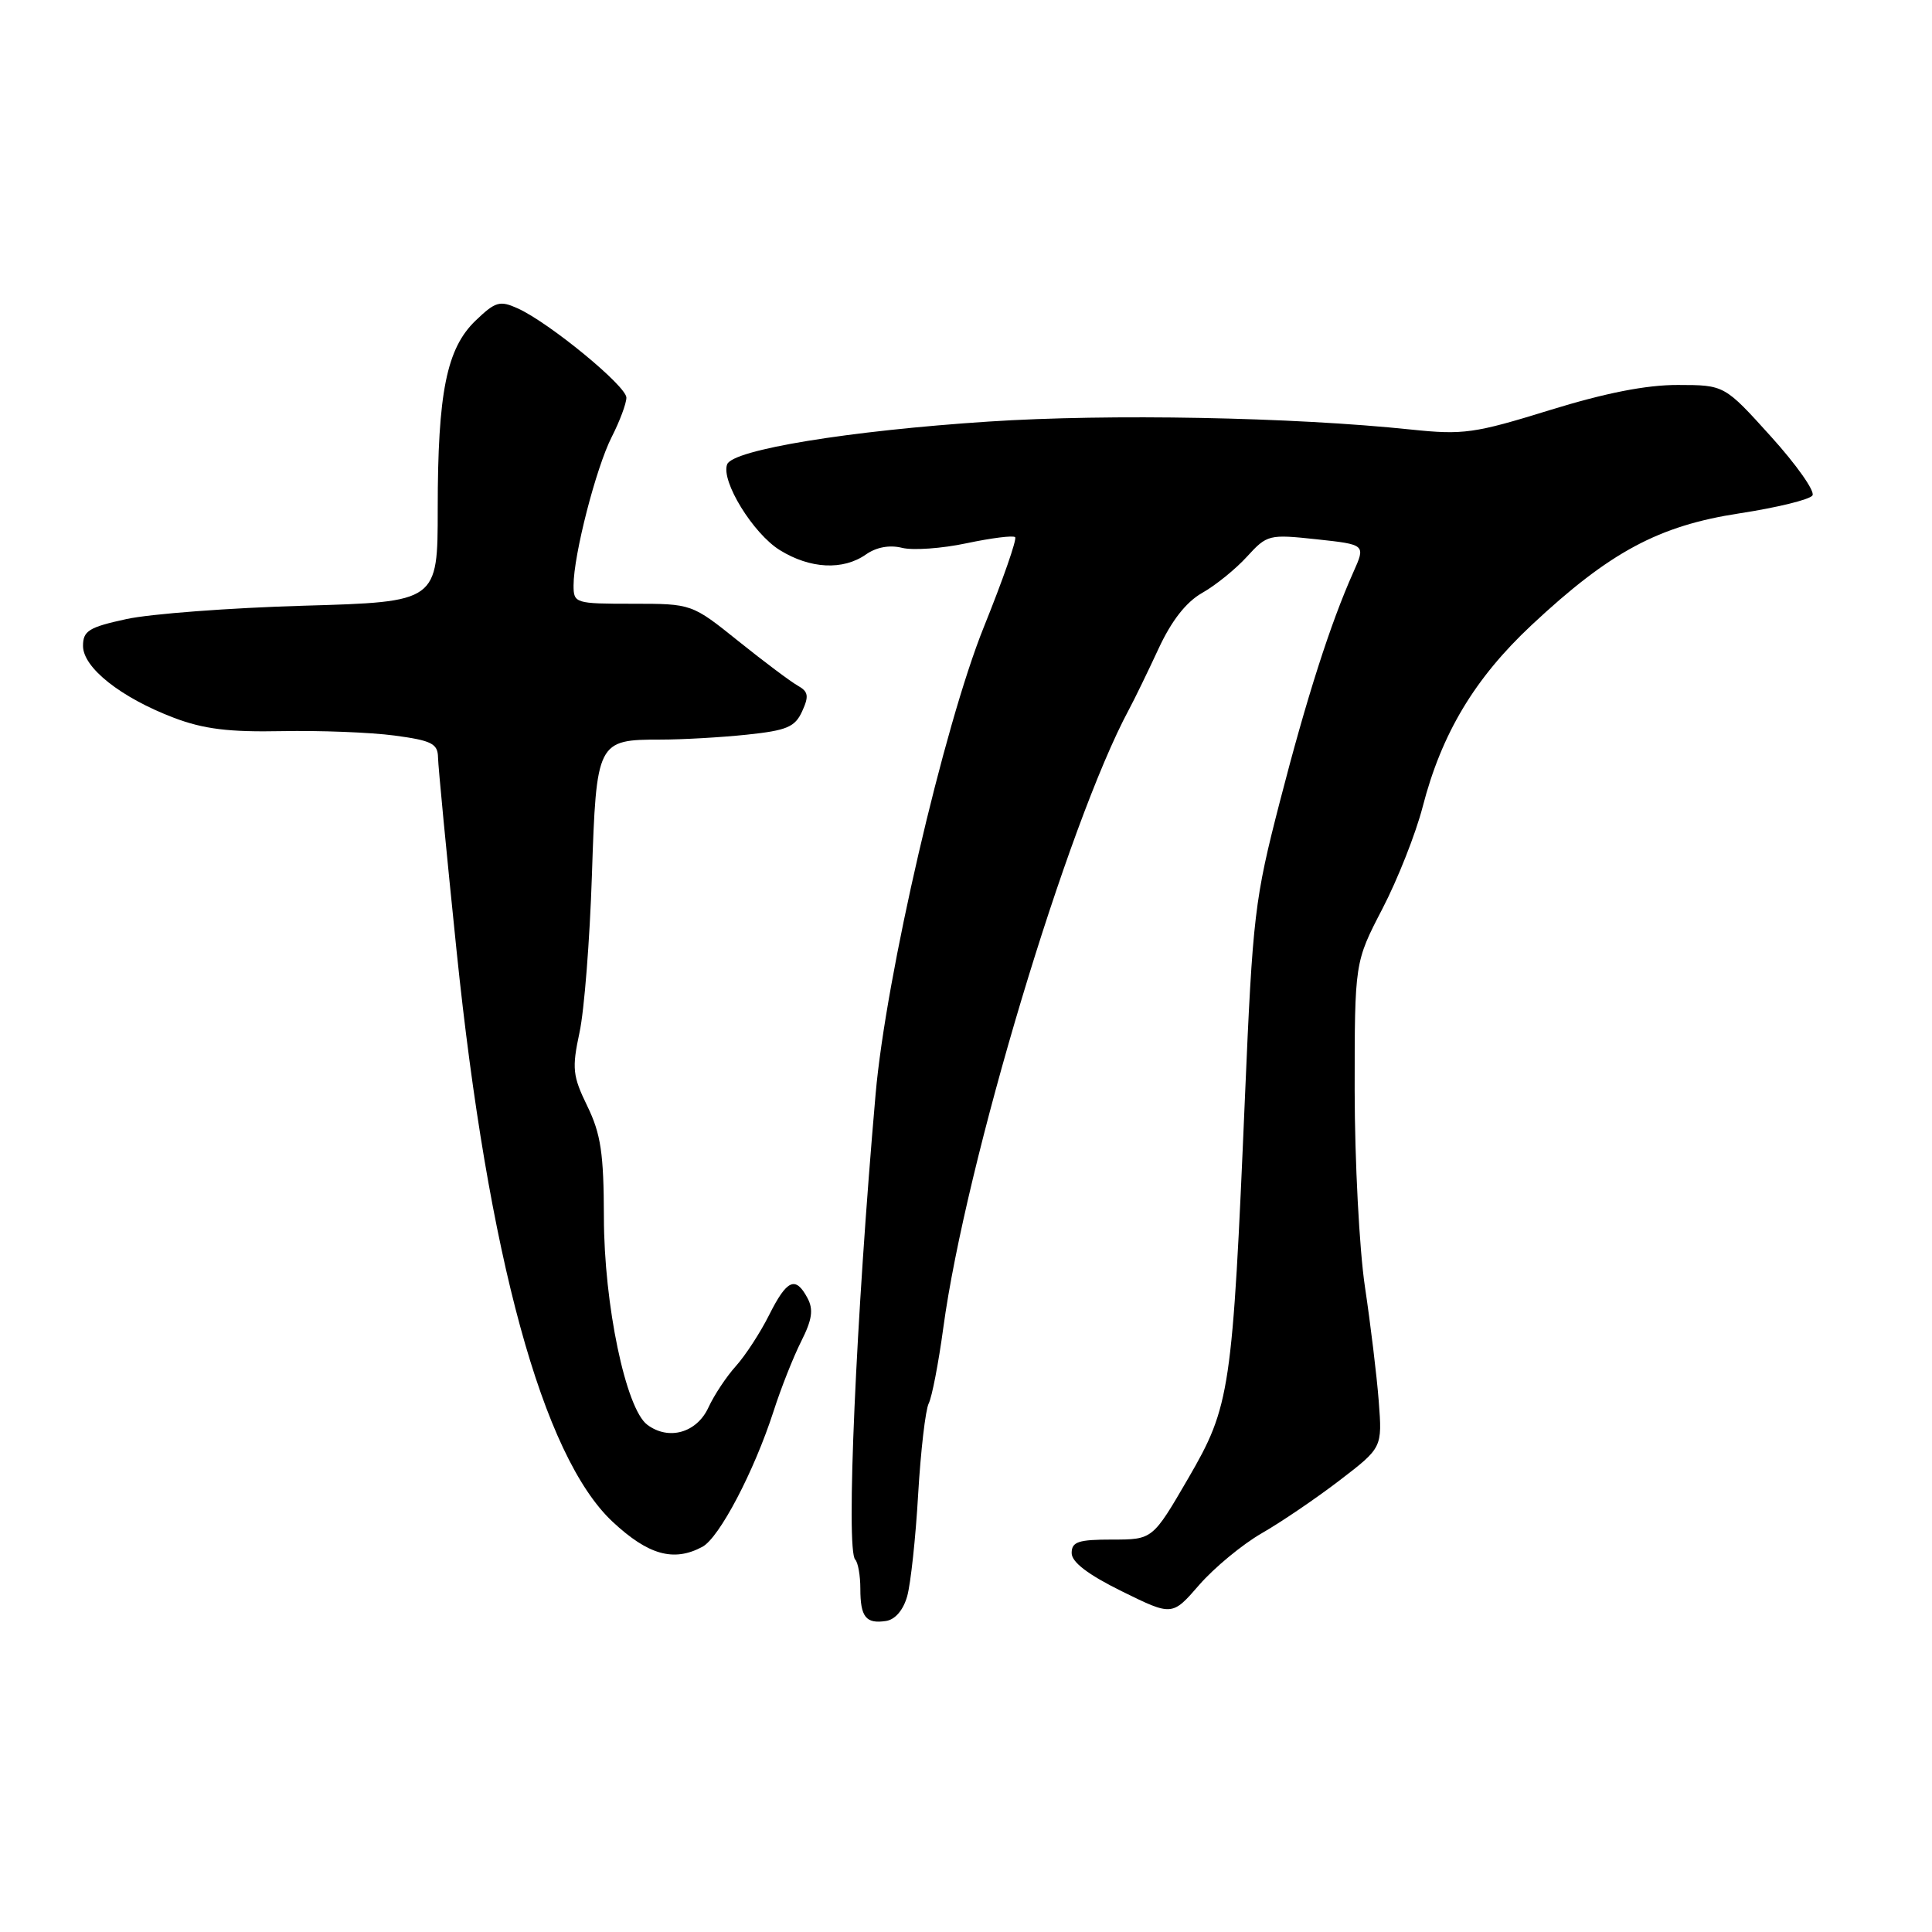 <?xml version="1.0" encoding="UTF-8" standalone="no"?>
<!DOCTYPE svg PUBLIC "-//W3C//DTD SVG 1.1//EN" "http://www.w3.org/Graphics/SVG/1.1/DTD/svg11.dtd" >
<svg xmlns="http://www.w3.org/2000/svg" xmlns:xlink="http://www.w3.org/1999/xlink" version="1.1" viewBox="0 0 256 256">
 <g >
 <path fill="currentColor"
d=" M 120.21 211.50 C 120.67 209.85 121.33 203.78 121.66 198.00 C 122.00 192.22 122.63 186.81 123.06 185.96 C 123.49 185.11 124.36 180.61 124.99 175.96 C 127.94 154.14 141.46 109.12 149.60 94.00 C 150.34 92.62 152.10 89.00 153.52 85.94 C 155.24 82.23 157.17 79.77 159.30 78.56 C 161.06 77.57 163.73 75.41 165.23 73.76 C 167.90 70.84 168.14 70.78 174.47 71.46 C 180.96 72.16 180.96 72.16 179.32 75.83 C 176.29 82.61 173.15 92.41 169.59 106.21 C 166.24 119.17 165.99 121.33 164.97 145.21 C 163.30 184.40 163.02 186.29 157.44 195.90 C 152.73 204.00 152.73 204.00 147.37 204.00 C 142.88 204.00 142.00 204.29 142.00 205.79 C 142.00 206.99 144.16 208.64 148.66 210.86 C 155.32 214.14 155.32 214.14 158.91 210.00 C 160.89 207.73 164.60 204.66 167.16 203.18 C 169.73 201.71 174.38 198.55 177.50 196.16 C 183.16 191.82 183.16 191.82 182.69 185.66 C 182.43 182.27 181.60 175.45 180.86 170.50 C 180.12 165.55 179.51 153.85 179.50 144.50 C 179.50 127.50 179.50 127.50 183.18 120.41 C 185.20 116.52 187.60 110.44 188.51 106.91 C 191.02 97.19 195.40 89.88 202.96 82.81 C 213.31 73.13 219.78 69.66 230.50 68.02 C 235.45 67.26 239.80 66.20 240.16 65.65 C 240.53 65.11 238.05 61.59 234.66 57.84 C 228.50 51.02 228.50 51.02 222.33 51.01 C 218.13 51.00 212.71 52.07 205.33 54.35 C 195.38 57.43 193.89 57.64 187.00 56.92 C 171.27 55.27 146.97 54.81 131.00 55.86 C 112.51 57.07 97.09 59.59 96.35 61.53 C 95.50 63.73 99.79 70.71 103.34 72.90 C 107.35 75.38 111.70 75.60 114.74 73.47 C 116.12 72.50 117.87 72.18 119.52 72.59 C 120.95 72.95 124.81 72.68 128.09 71.98 C 131.37 71.29 134.26 70.92 134.51 71.18 C 134.77 71.44 132.90 76.79 130.37 83.07 C 125.07 96.20 117.38 129.38 116.02 145.00 C 113.42 174.69 112.07 205.41 113.32 206.65 C 113.69 207.03 114.00 208.76 114.00 210.50 C 114.00 214.26 114.73 215.19 117.39 214.79 C 118.61 214.61 119.69 213.35 120.21 211.50 Z  M 93.07 204.96 C 95.31 203.76 99.92 194.98 102.50 187.00 C 103.47 183.97 105.12 179.81 106.16 177.74 C 107.62 174.85 107.81 173.51 106.99 171.99 C 105.41 169.03 104.27 169.54 101.91 174.25 C 100.74 176.59 98.76 179.62 97.52 181.00 C 96.27 182.38 94.63 184.85 93.87 186.50 C 92.32 189.86 88.61 190.91 85.77 188.79 C 82.92 186.67 80.03 172.85 80.02 161.28 C 80.00 152.84 79.62 150.27 77.83 146.58 C 75.87 142.56 75.77 141.57 76.79 136.80 C 77.42 133.89 78.15 124.53 78.43 116.01 C 79.02 98.21 79.12 98.00 87.54 98.00 C 90.38 98.00 95.51 97.71 98.94 97.35 C 104.27 96.79 105.34 96.34 106.29 94.25 C 107.21 92.24 107.11 91.64 105.72 90.86 C 104.79 90.34 101.25 87.69 97.85 84.96 C 91.67 80.00 91.67 80.00 83.84 80.00 C 76.20 80.00 76.00 79.94 76.00 77.56 C 76.00 73.55 78.98 61.97 81.06 57.89 C 82.13 55.79 83.00 53.45 83.00 52.69 C 83.00 51.15 72.81 42.78 68.62 40.87 C 66.23 39.79 65.66 39.95 63.03 42.47 C 59.18 46.16 58.00 51.99 58.00 67.43 C 58.00 79.75 58.00 79.75 40.25 80.26 C 30.49 80.54 19.91 81.34 16.75 82.03 C 11.77 83.11 11.00 83.59 11.00 85.59 C 11.00 88.47 16.02 92.44 23.04 95.11 C 26.99 96.61 30.34 97.02 37.35 96.88 C 42.38 96.78 49.09 97.04 52.25 97.46 C 57.20 98.12 58.01 98.53 58.04 100.37 C 58.06 101.54 59.17 113.07 60.50 126.00 C 64.68 166.52 71.90 192.95 81.16 201.63 C 85.89 206.05 89.27 207.00 93.07 204.96 Z "/>
</g>
</svg>